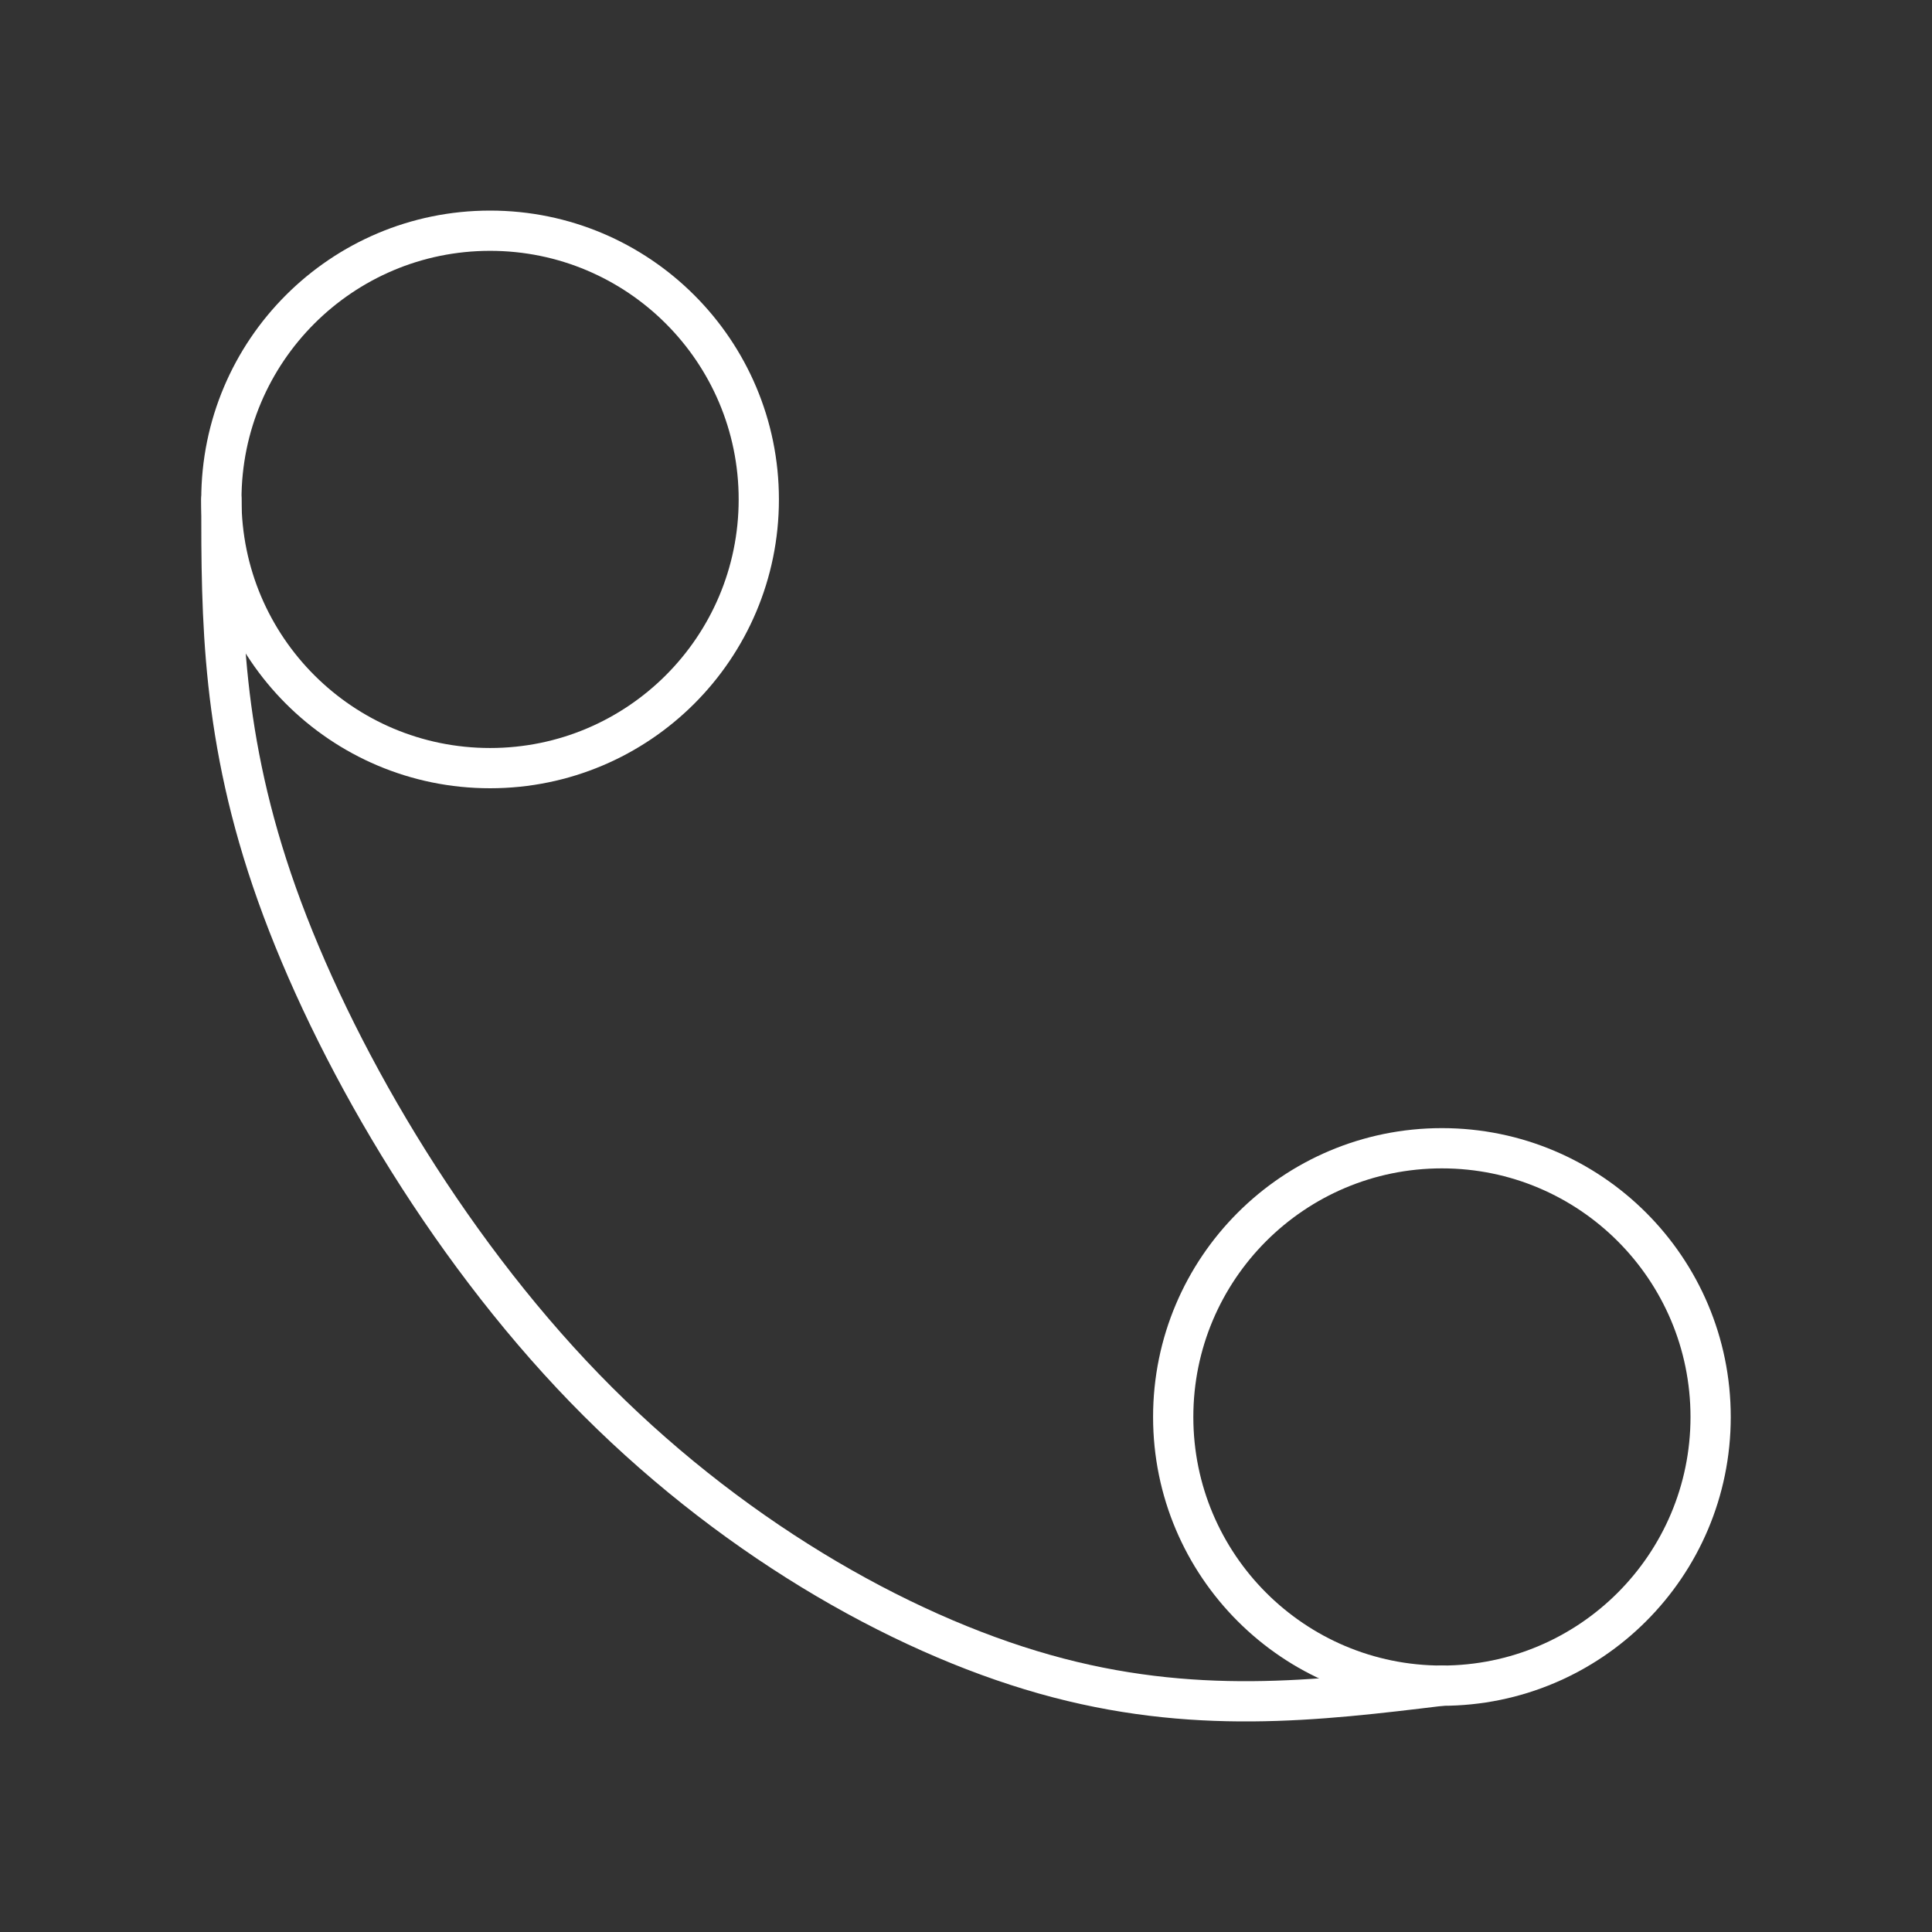 <?xml version="1.0" encoding="UTF-8"?><svg id="a" xmlns="http://www.w3.org/2000/svg" viewBox="0 0 48 48"><rect x="0" y="0" width="48" height="48" fill="#333333" stroke="none"/><defs><style>.b{fill:none;stroke:#fff;stroke-linecap:round;stroke-linejoin:round;}</style></defs><circle class="b" cx="35.824" cy="35.204" r="6.676"/><circle class="b" cx="12.176" cy="12.408" r="6.676"/><path class="b" d="M5.5,12.408c0,2.968,0,5.936,1.38,9.81,1.38,3.874,4.139,8.653,7.643,12.269,3.504,3.616,7.753,6.07,11.428,7.108,3.675,1.038,6.774.662,9.874.285"/></svg>